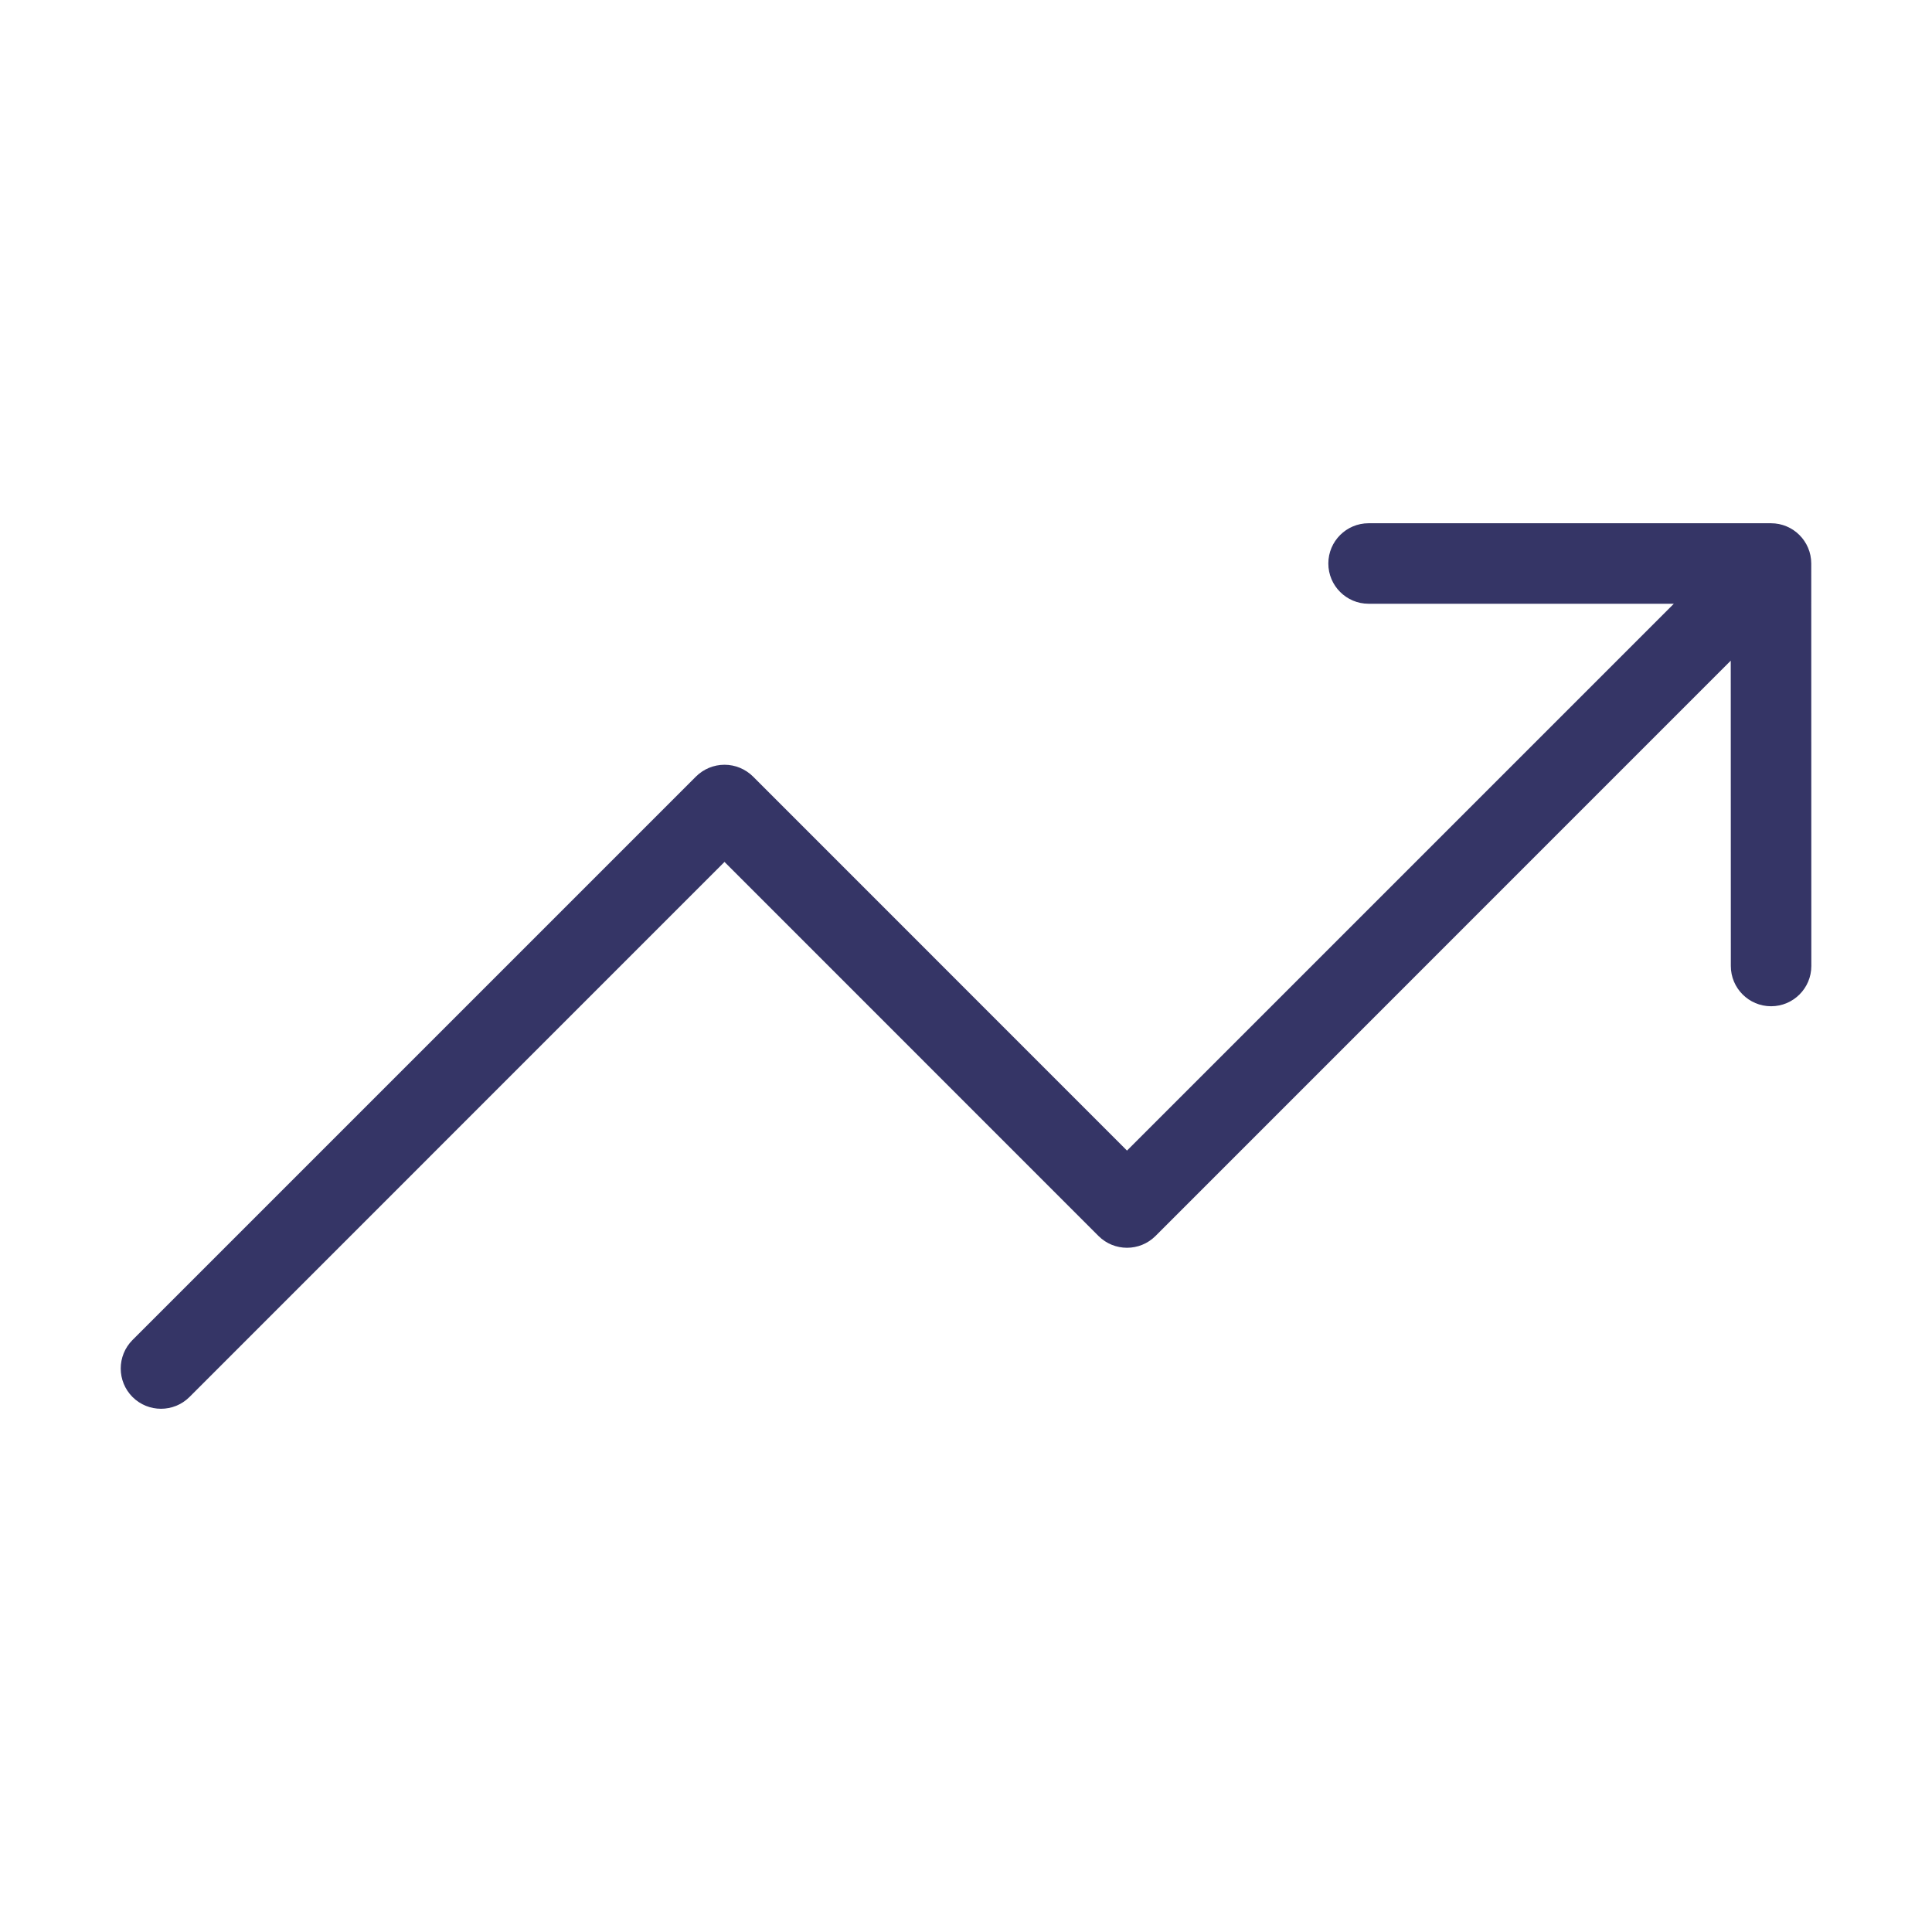 <svg width="24" height="24" viewBox="0 0 24 24" fill="none" xmlns="http://www.w3.org/2000/svg">
<path d="M17.001 6.5C16.725 6.5 16.501 6.724 16.501 7C16.501 7.276 16.725 7.5 17.001 7.5H20.793L14 14.293L9.354 9.646C9.26 9.553 9.133 9.5 9 9.5C8.867 9.5 8.74 9.553 8.646 9.646L1.646 16.646C1.451 16.842 1.451 17.158 1.646 17.354C1.842 17.549 2.158 17.549 2.354 17.354L9 10.707L13.646 15.354C13.842 15.549 14.158 15.549 14.354 15.354L21.5 8.207L21.501 12C21.501 12.276 21.725 12.5 22.001 12.5C22.277 12.5 22.501 12.276 22.501 12L22.5 7C22.5 6.724 22.276 6.5 22 6.5H17.001Z" fill="#353566"/>
</svg>
